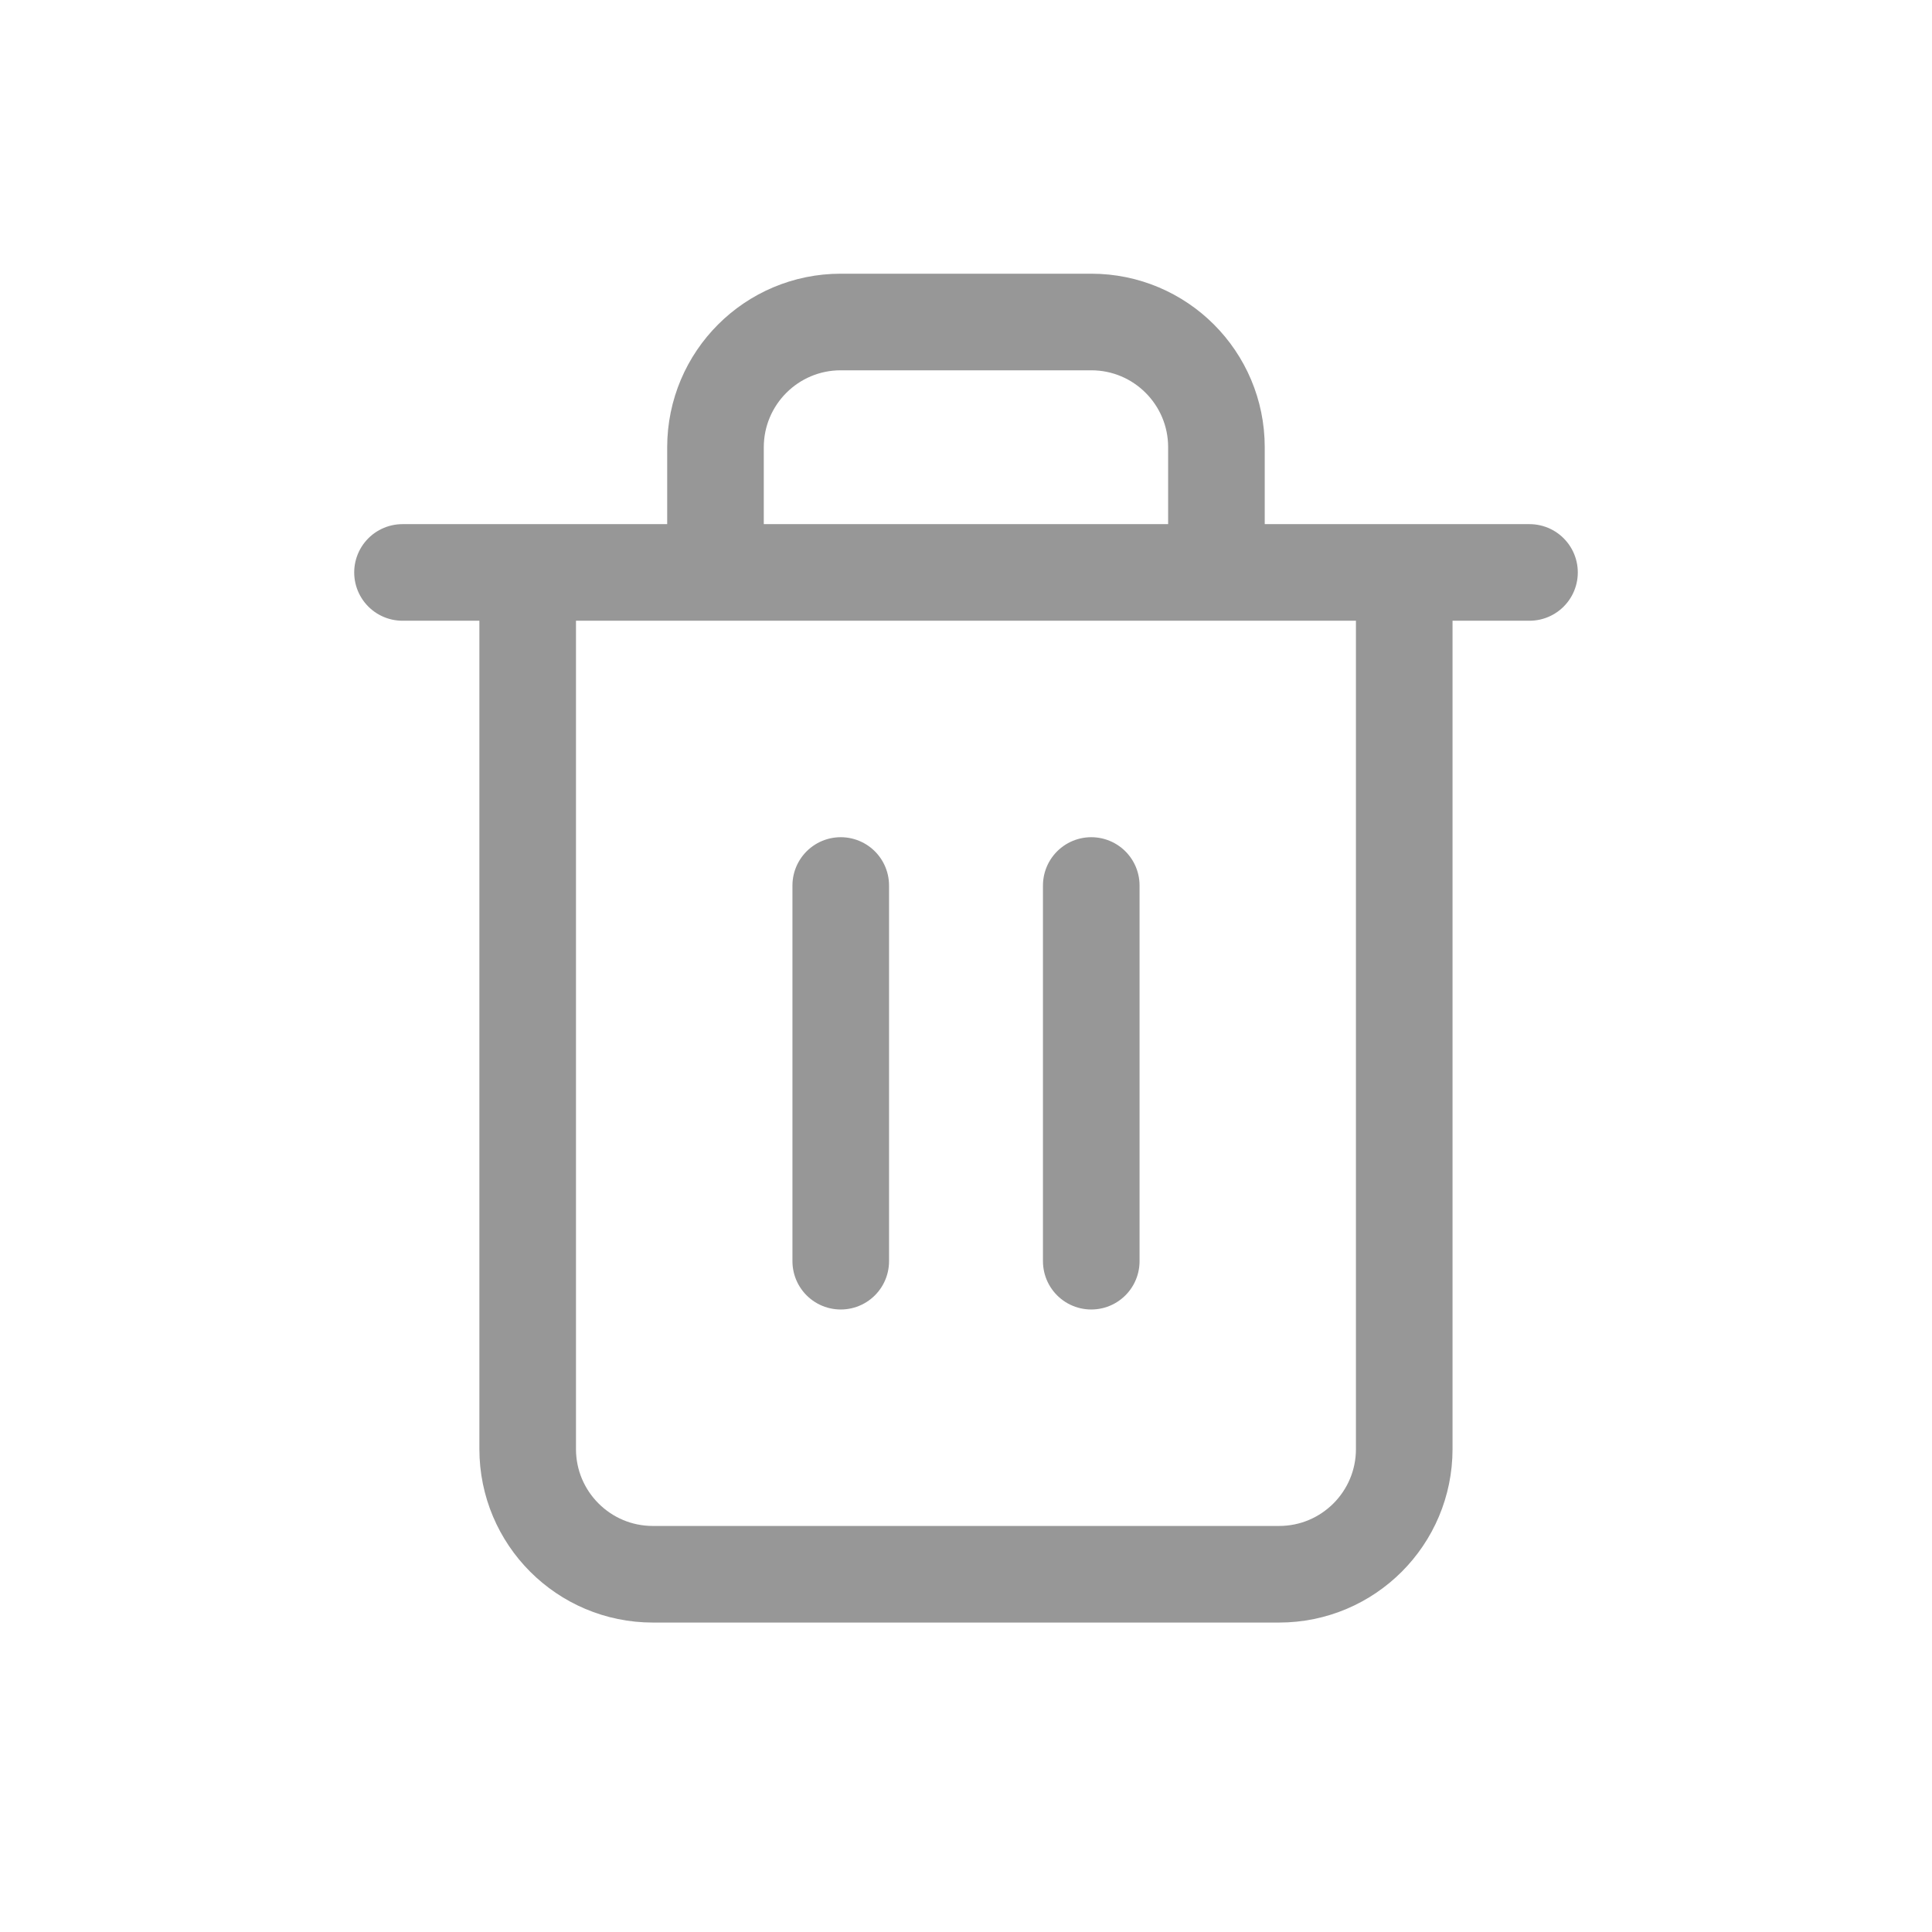 <svg xmlns="http://www.w3.org/2000/svg" width="24" height="24" viewBox="0 0 24 24">
    <g fill="none" fill-rule="evenodd">
        <g>
            <g>
                <g>
                    <path d="M0 0H24V24H0z" transform="translate(-858 -780) translate(854 776) translate(4 4)"/>
                    <g stroke="#979797" stroke-linecap="round" stroke-linejoin="round" stroke-width="1.2">
                        <path d="M0 3.111L1.556 3.111 14 3.111M12.444 3.111V14c0 .86-.696 1.556-1.555 1.556H3.11c-.859 0-1.555-.697-1.555-1.556V3.111m2.333 0V1.556C3.889.696 4.585 0 5.444 0h3.112c.859 0 1.555.696 1.555 1.556V3.11M5.444 7L5.444 11.667M8.556 7L8.556 11.667" transform="translate(-858 -780) translate(854 776) translate(4 4) translate(5 4)"/>
                    </g>
                </g>
            </g>
        </g>
    </g>
</svg>
